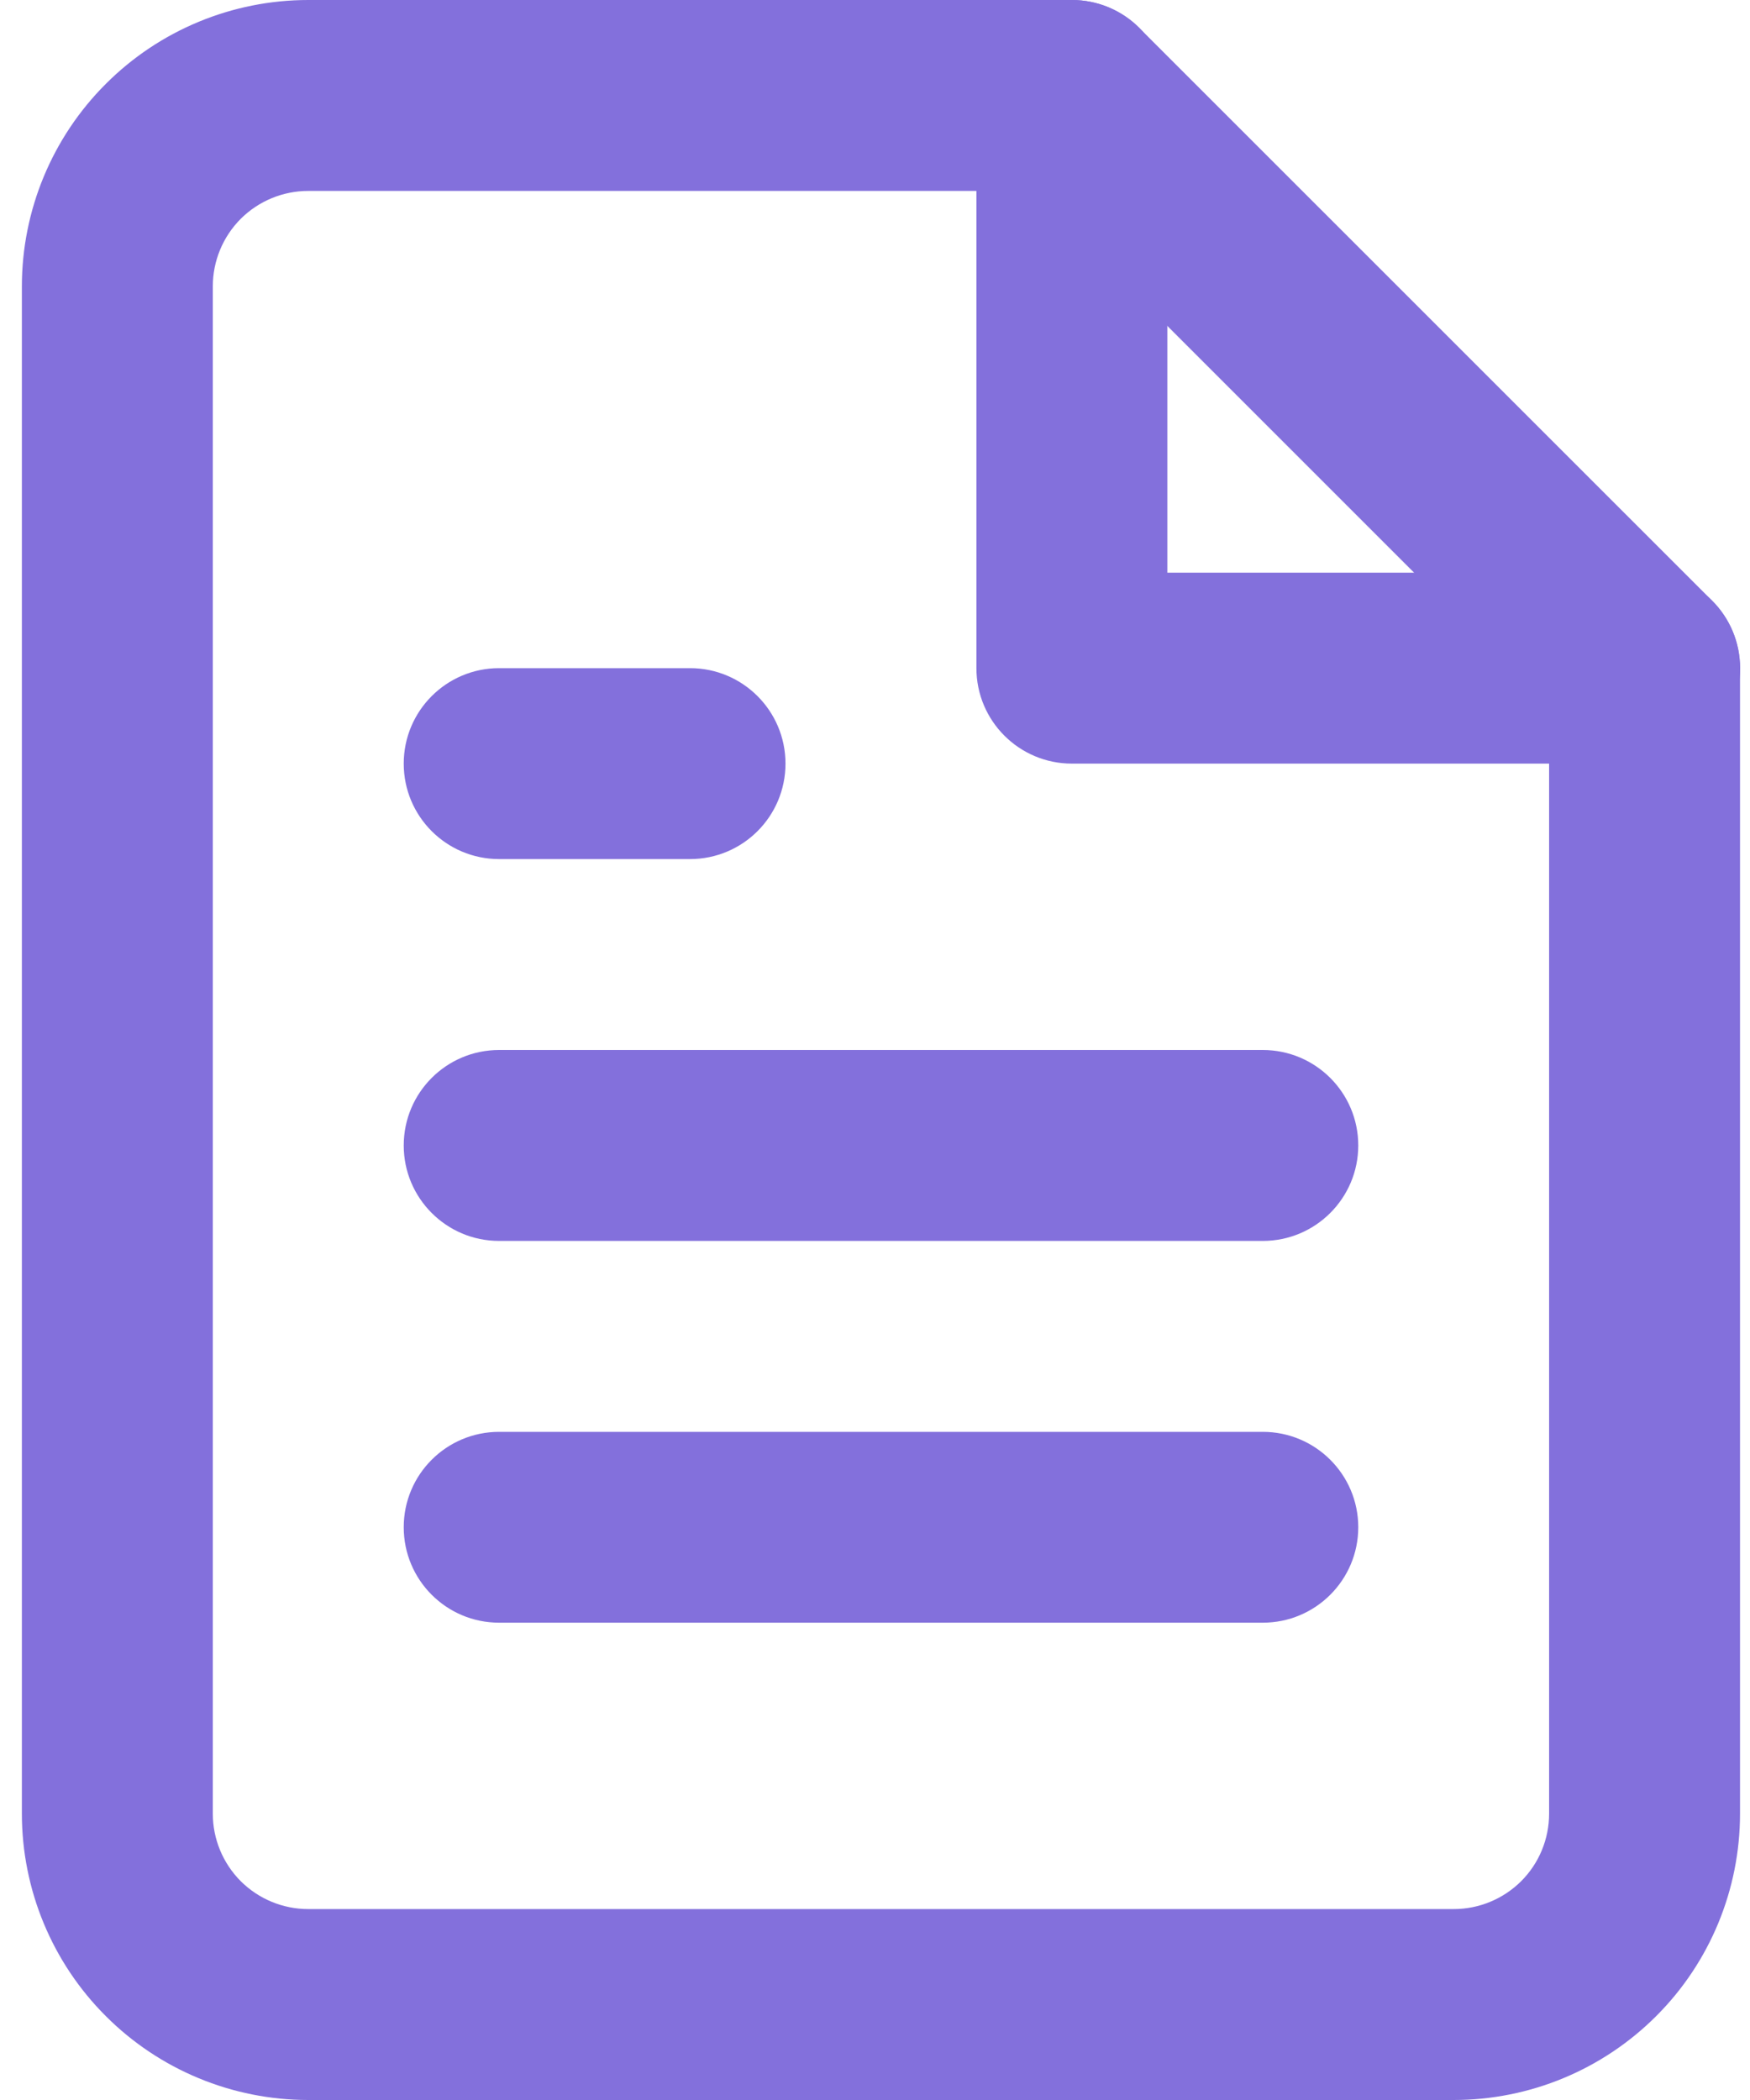 <svg width="20" height="24" viewBox="0 0 20 24" fill="none" xmlns="http://www.w3.org/2000/svg">
<path fill-rule="evenodd" clip-rule="evenodd" d="M1.209 0.959C1.822 0.345 2.655 0 3.523 0H12.25C12.539 0 12.817 0.115 13.021 0.32L19.567 6.865C19.771 7.07 19.886 7.347 19.886 7.636V20.727C19.886 21.595 19.542 22.428 18.928 23.041C18.314 23.655 17.482 24 16.614 24H3.523C2.655 24 1.822 23.655 1.209 23.041C0.595 22.428 0.25 21.595 0.25 20.727V3.273C0.25 2.405 0.595 1.572 1.209 0.959ZM3.523 2.182C3.233 2.182 2.956 2.297 2.751 2.501C2.547 2.706 2.432 2.983 2.432 3.273V20.727C2.432 21.017 2.547 21.294 2.751 21.499C2.956 21.703 3.233 21.818 3.523 21.818H16.614C16.903 21.818 17.18 21.703 17.385 21.499C17.59 21.294 17.704 21.017 17.704 20.727V8.088L11.798 2.182H3.523Z" fill="#8370DC"/>
<path fill-rule="evenodd" clip-rule="evenodd" d="M12.25 0C12.853 0 13.341 0.488 13.341 1.091V6.545H18.796C19.398 6.545 19.887 7.034 19.887 7.636C19.887 8.239 19.398 8.727 18.796 8.727H12.25C11.648 8.727 11.159 8.239 11.159 7.636V1.091C11.159 0.488 11.648 0 12.25 0Z" fill="#8370DC"/>
<path fill-rule="evenodd" clip-rule="evenodd" d="M4.614 13.091C4.614 12.488 5.102 12 5.704 12H14.432C15.034 12 15.523 12.488 15.523 13.091C15.523 13.693 15.034 14.182 14.432 14.182H5.704C5.102 14.182 4.614 13.693 4.614 13.091Z" fill="#8370DC"/>
<path fill-rule="evenodd" clip-rule="evenodd" d="M4.614 17.454C4.614 16.852 5.102 16.364 5.704 16.364H14.432C15.034 16.364 15.523 16.852 15.523 17.454C15.523 18.057 15.034 18.545 14.432 18.545H5.704C5.102 18.545 4.614 18.057 4.614 17.454Z" fill="#8370DC"/>
<path fill-rule="evenodd" clip-rule="evenodd" d="M4.614 8.727C4.614 8.125 5.102 7.636 5.704 7.636H7.886C8.489 7.636 8.977 8.125 8.977 8.727C8.977 9.33 8.489 9.818 7.886 9.818H5.704C5.102 9.818 4.614 9.33 4.614 8.727Z" fill="#8370DC"/>
</svg>

